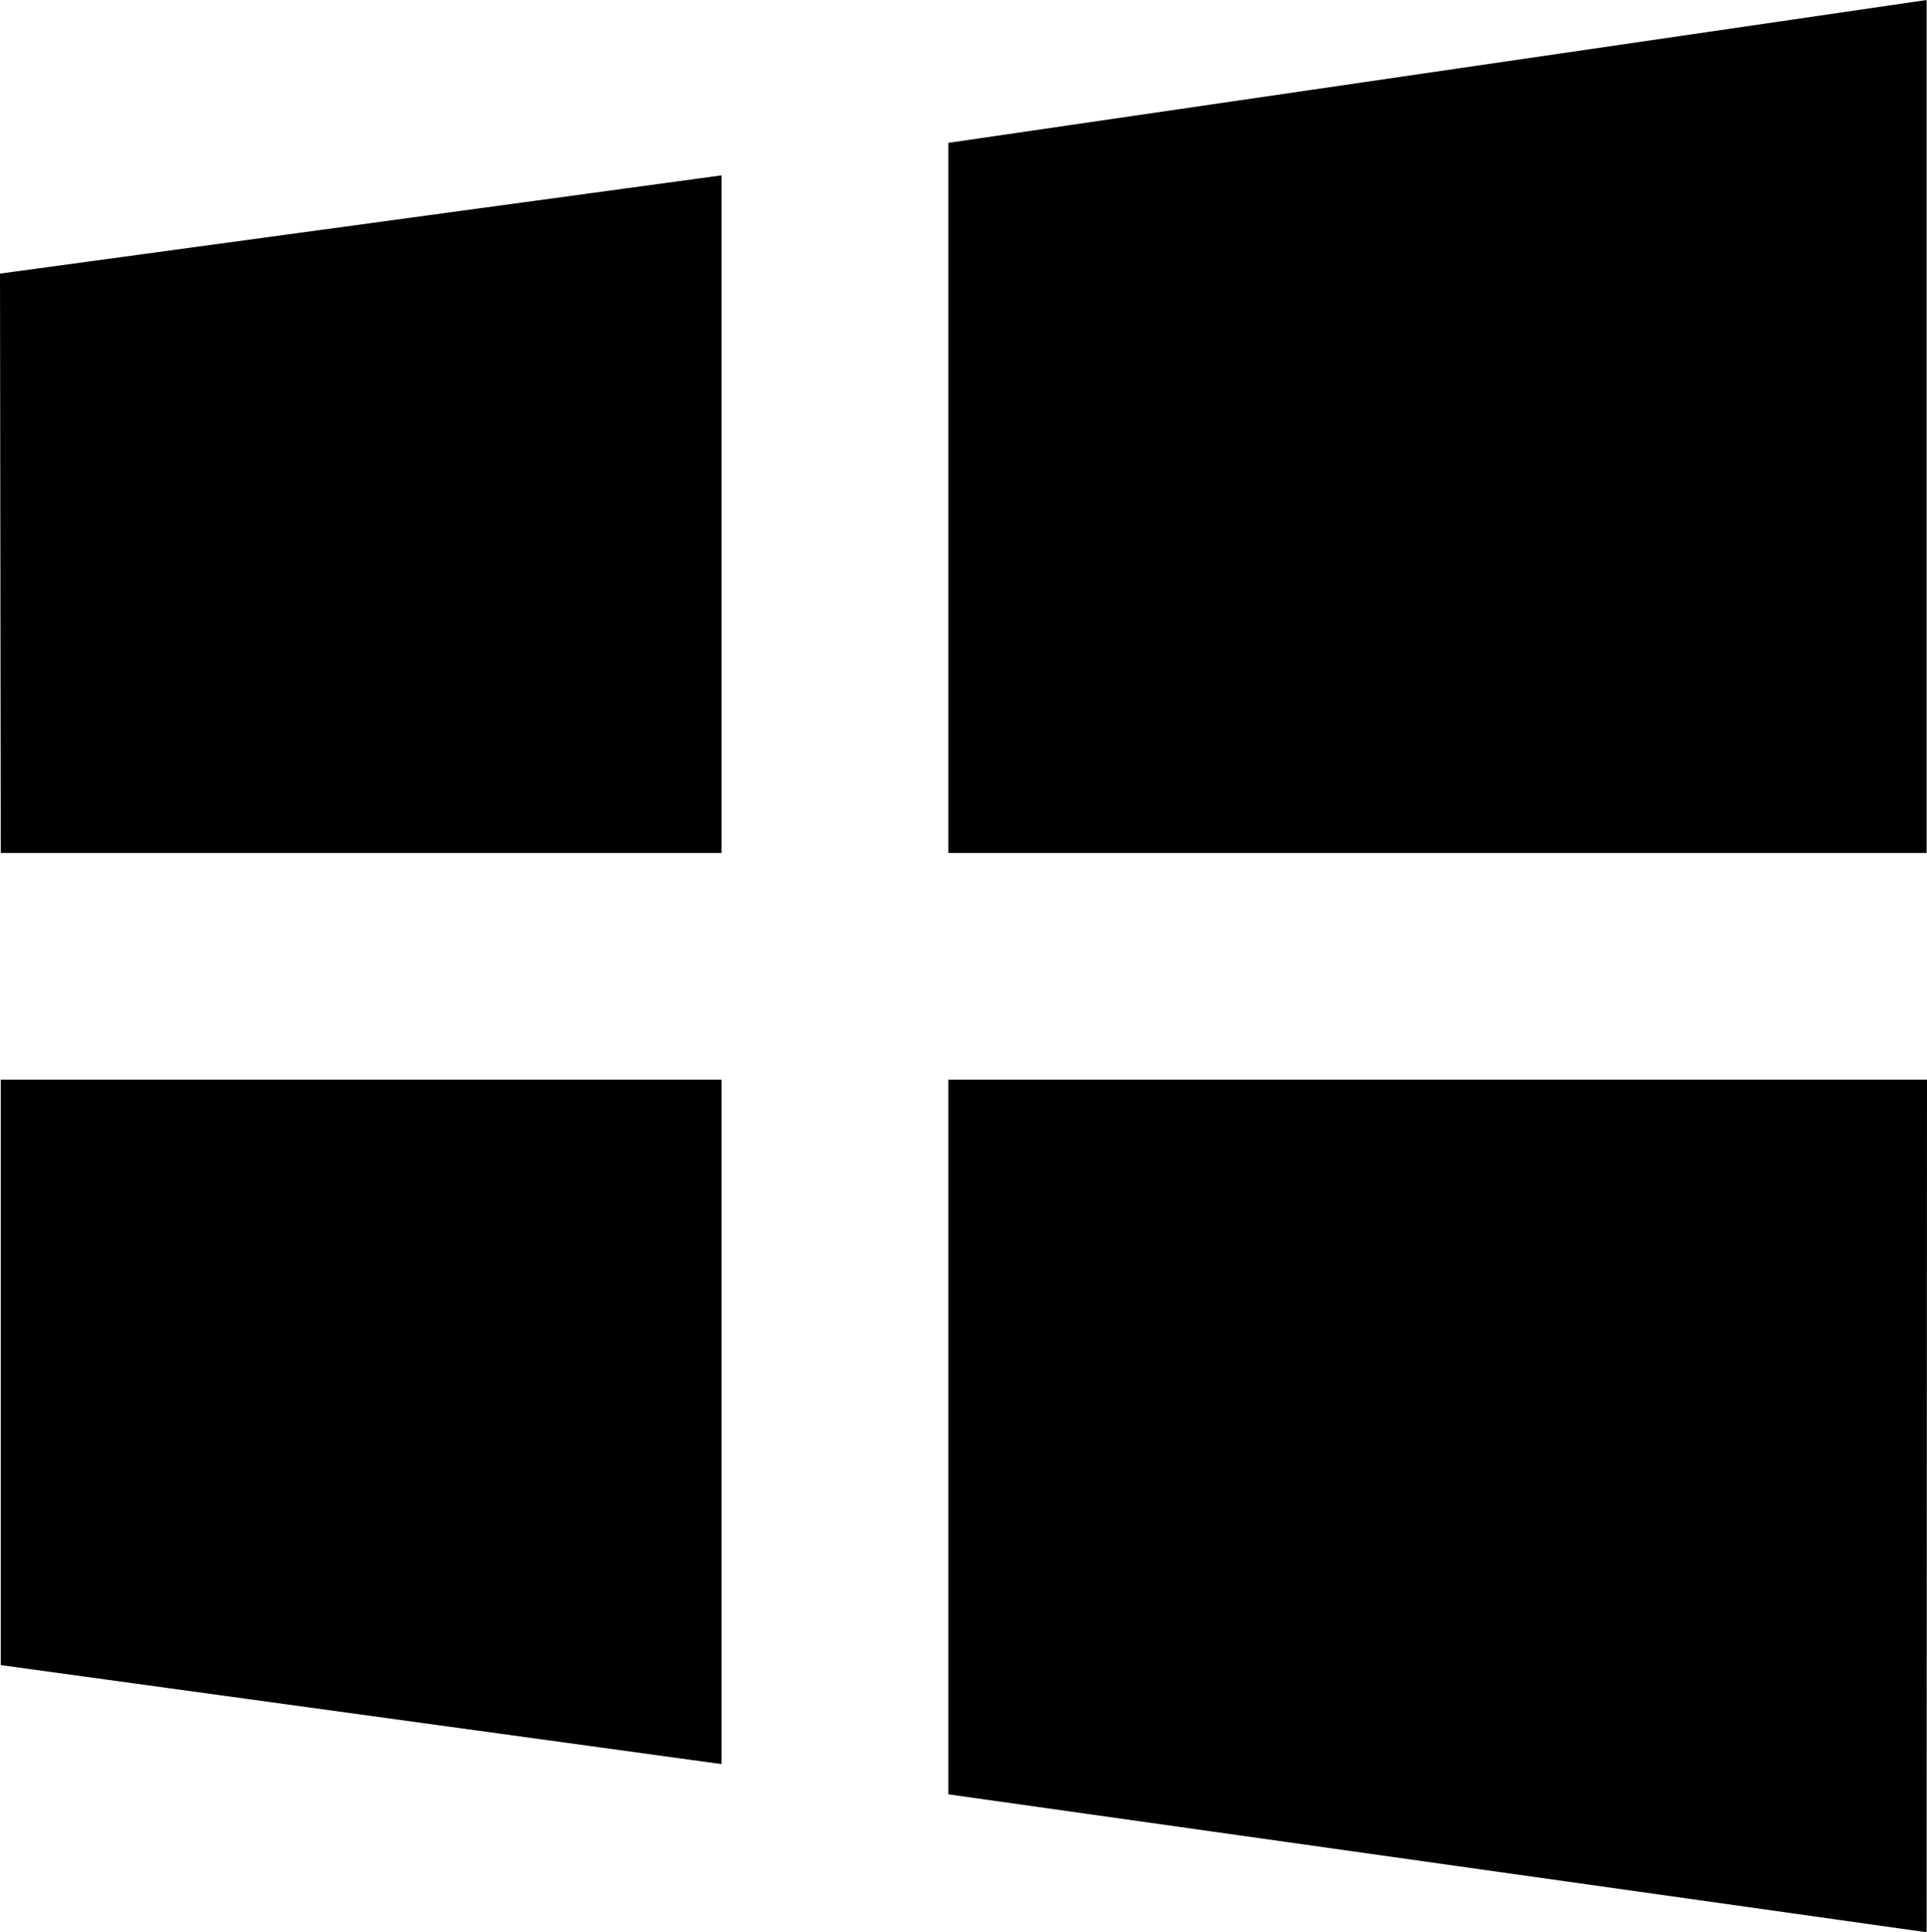 <svg id="图层_1" data-name="图层 1" xmlns="http://www.w3.org/2000/svg" viewBox="0 0 5.098 5.113"><title>Windows_logo_2012-Black_6px_o</title><path d="M.449,2.7H2.356V.907l-1.909.26ZM5.544.443,2.956.821V2.7H5.544ZM2.956,3.3V5.191l2.588.365L5.545,3.3ZM.449,4.849l1.907.262V3.3H.449Z" transform="translate(-0.447 -0.443)"/></svg>